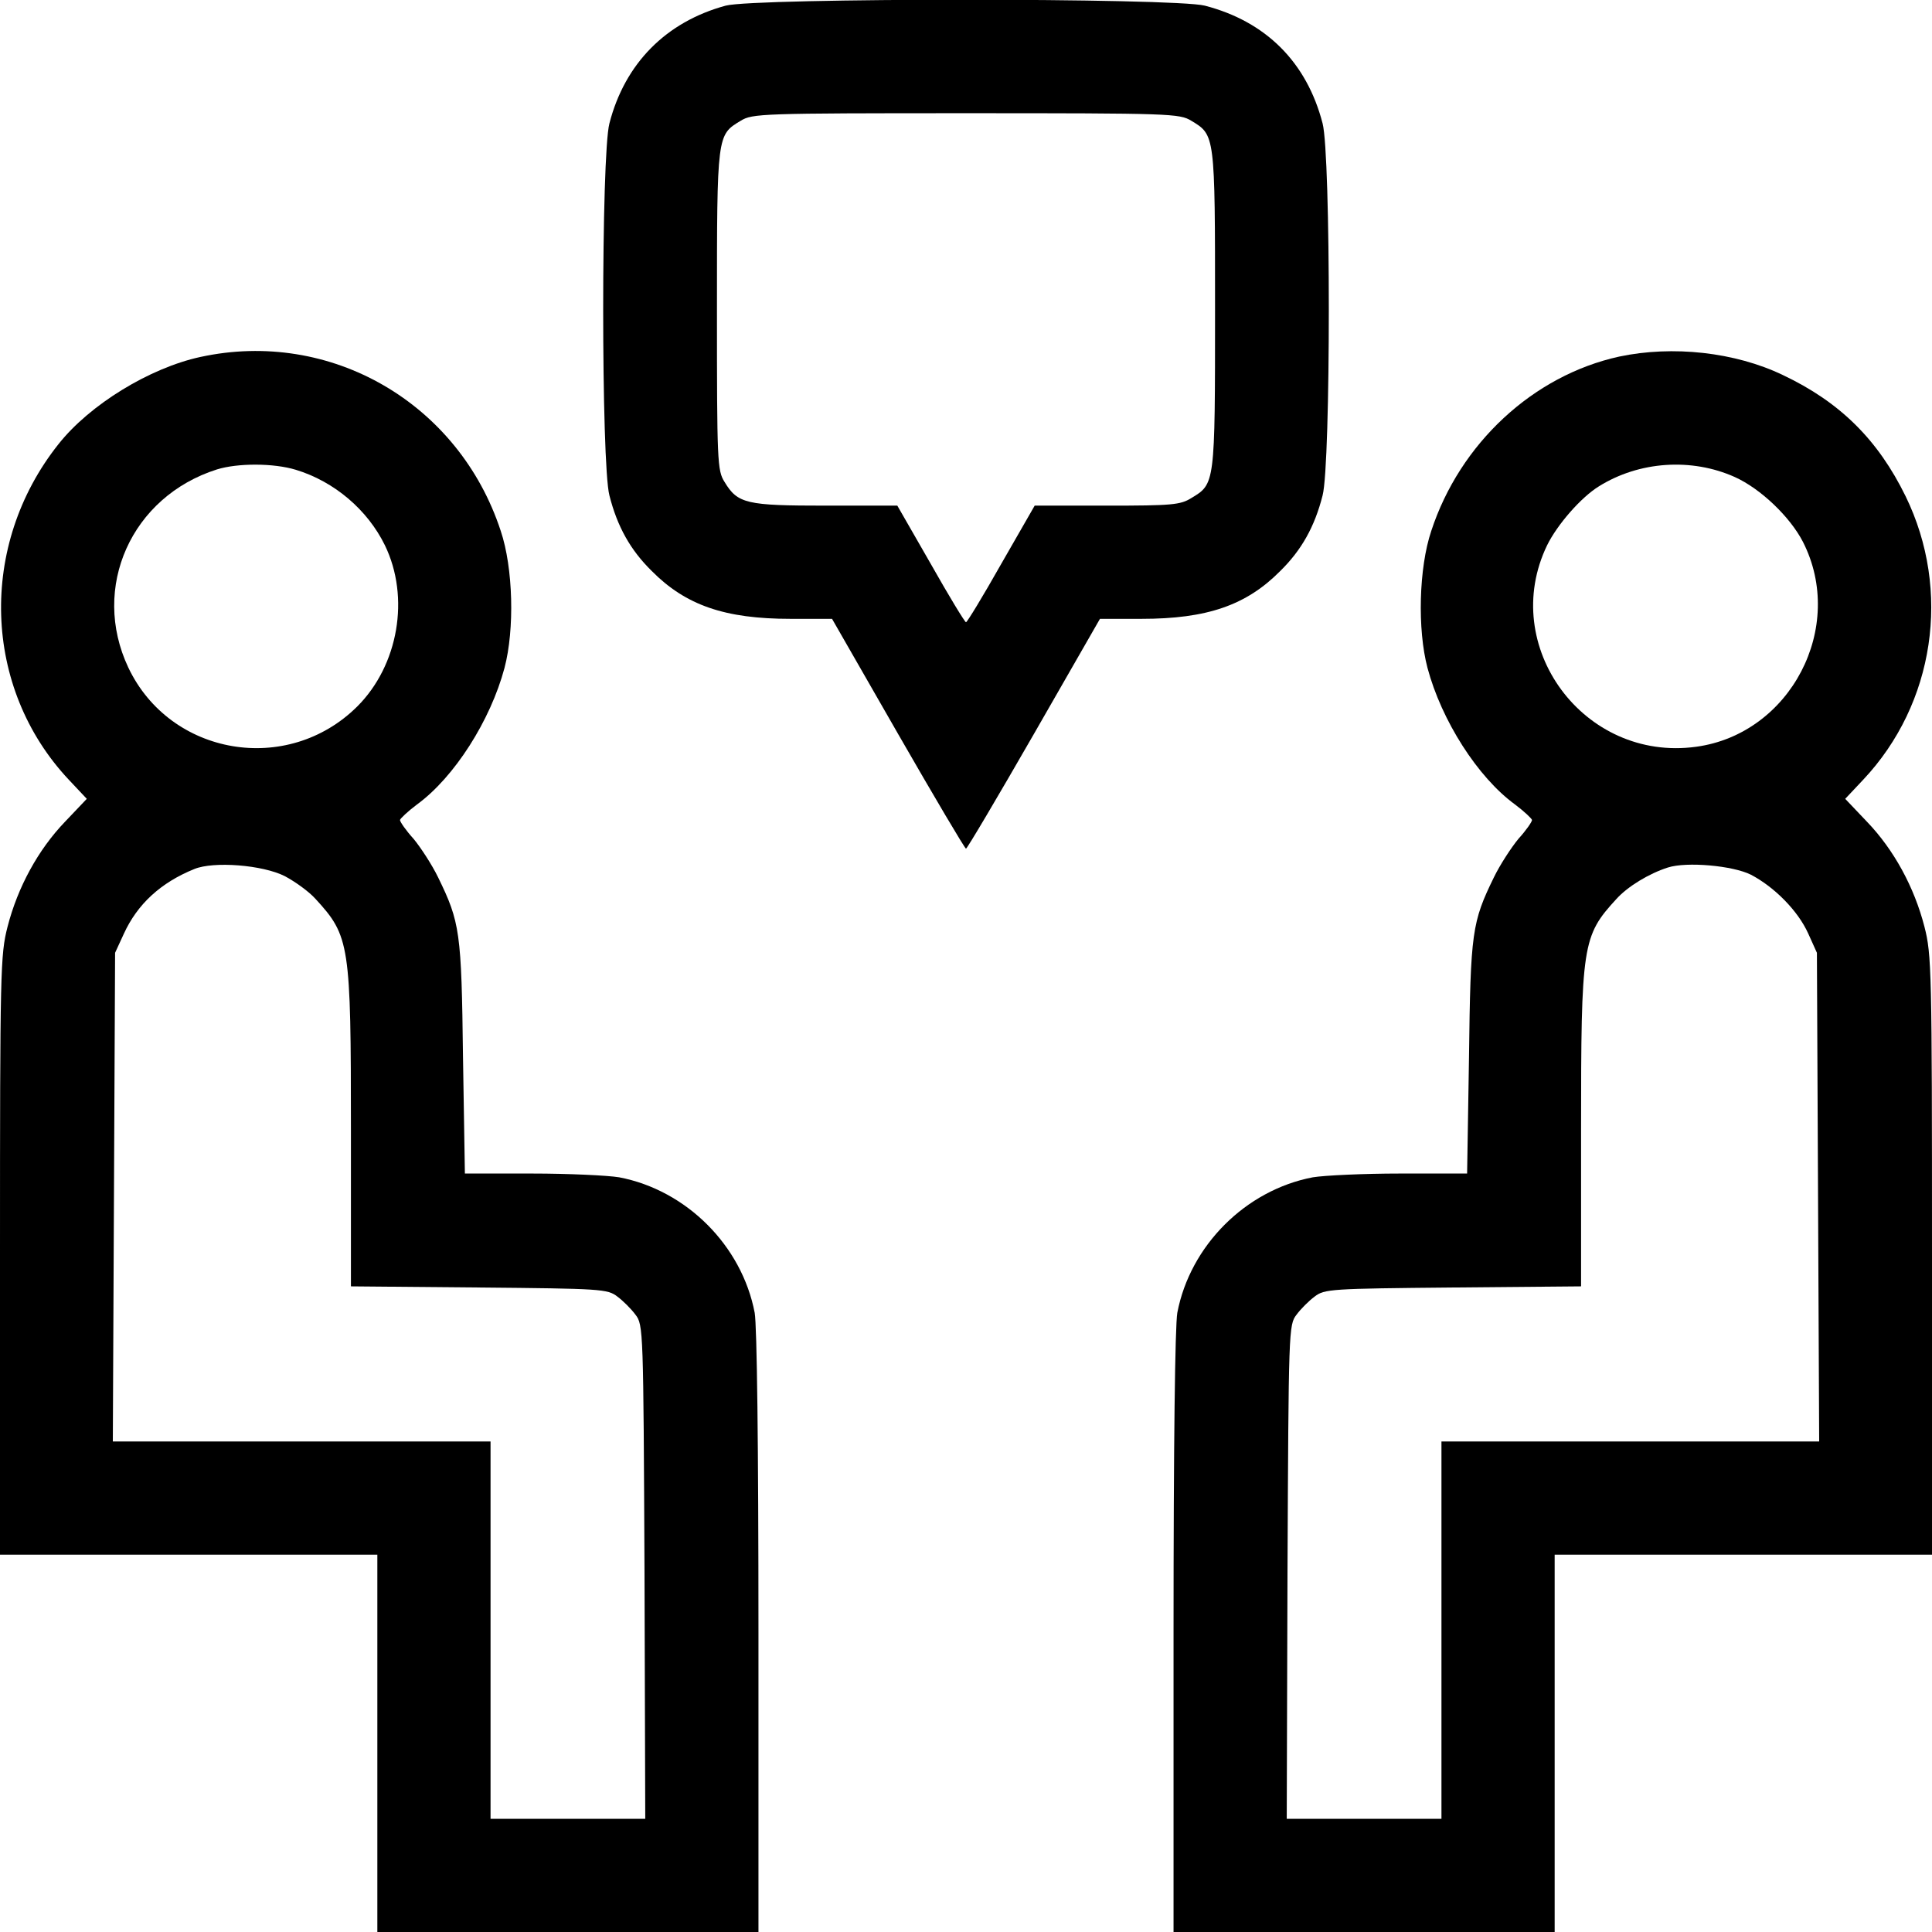 <?xml version="1.0" standalone="no"?>
<!DOCTYPE svg PUBLIC "-//W3C//DTD SVG 20010904//EN"
 "http://www.w3.org/TR/2001/REC-SVG-20010904/DTD/svg10.dtd">
<svg version="1.0" xmlns="http://www.w3.org/2000/svg"
 width="512pt" height="512pt" viewBox="0 0 512 512"
 preserveAspectRatio="xMidYMid meet">

<g transform="translate(0,512) scale(0.1,-0.1)"
fill="#000000" stroke="none">
<path d="M1923 5105 c-158 -43 -267 -153 -308 -312 -22 -84 -22 -902 0 -986
21 -83 56 -145 112 -200 90 -91 194 -127 368 -127 l110 0 175 -305 c96 -167
177 -304 180 -304 3 0 84 137 180 304 l175 305 110 0 c174 0 278 36 368 127
56 55 91 117 112 200 22 84 22 902 0 986 -42 162 -150 270 -312 312 -82 21
-1191 21 -1270 0z m1234 -305 c63 -38 63 -35 63 -500 0 -465 0 -462 -63 -500
-29 -18 -51 -20 -224 -20 l-191 0 -89 -155 c-48 -85 -90 -154 -93 -154 -3 0
-45 69 -93 154 l-89 155 -189 0 c-211 0 -234 5 -269 63 -19 30 -20 53 -20 455
0 467 0 464 63 502 31 19 54 20 597 20 543 0 566 -1 597 -20z"/>
<path d="M531 4174 c-134 -29 -293 -126 -376 -231 -213 -268 -201 -646 27
-889 l48 -51 -58 -61 c-71 -74 -125 -173 -152 -278 -19 -74 -20 -114 -20 -871
l0 -793 500 0 500 0 0 -500 0 -500 505 0 505 0 0 794 c0 498 -4 813 -10 847
-34 178 -181 325 -359 359 -30 5 -134 10 -231 10 l-178 0 -5 308 c-4 333 -8
358 -66 477 -16 33 -46 79 -65 102 -20 22 -36 45 -36 50 1 4 21 23 45 41 99
72 195 223 232 362 27 102 23 265 -10 363 -111 339 -451 536 -796 461z m253
-299 c102 -31 190 -106 236 -200 67 -138 36 -318 -73 -427 -185 -184 -496
-131 -607 103 -100 212 8 453 235 525 55 17 150 17 209 -1z m-29 -1077 c28
-15 64 -41 81 -60 91 -99 94 -120 94 -615 l0 -412 339 -3 c325 -3 341 -4 367
-24 15 -11 37 -33 48 -48 21 -27 21 -39 24 -682 l2 -654 -205 0 -205 0 0 500
0 500 -500 0 -501 0 3 648 3 647 23 50 c36 79 98 136 187 172 51 21 181 11
240 -19z"/>
<path d="M4291 4175 c-228 -50 -422 -230 -498 -462 -33 -98 -37 -261 -10 -363
37 -139 133 -290 232 -362 24 -18 44 -37 45 -41 0 -5 -16 -28 -36 -50 -19 -23
-49 -69 -65 -102 -58 -119 -62 -144 -66 -477 l-5 -308 -178 0 c-97 0 -201 -5
-231 -10 -178 -34 -325 -181 -359 -359 -6 -34 -10 -349 -10 -847 l0 -794 505
0 505 0 0 500 0 500 500 0 500 0 0 793 c0 757 -1 797 -20 871 -27 105 -81 204
-152 278 l-58 61 48 51 c189 201 234 501 112 751 -73 149 -173 249 -325 321
-127 61 -292 79 -434 49z m306 -319 c69 -31 147 -106 181 -172 115 -226 -33
-509 -283 -543 -298 -41 -524 267 -395 534 27 55 90 127 137 156 107 67 246
76 360 25z m43 -1054 c63 -33 125 -96 152 -156 l23 -51 3 -647 3 -648 -501 0
-500 0 0 -500 0 -500 -205 0 -205 0 2 654 c3 643 3 655 24 682 11 15 33 37 48
48 26 20 42 21 367 24 l339 3 0 412 c0 495 3 516 94 615 30 33 86 67 136 83
50 16 172 5 220 -19z"/>
</g>
</svg>
